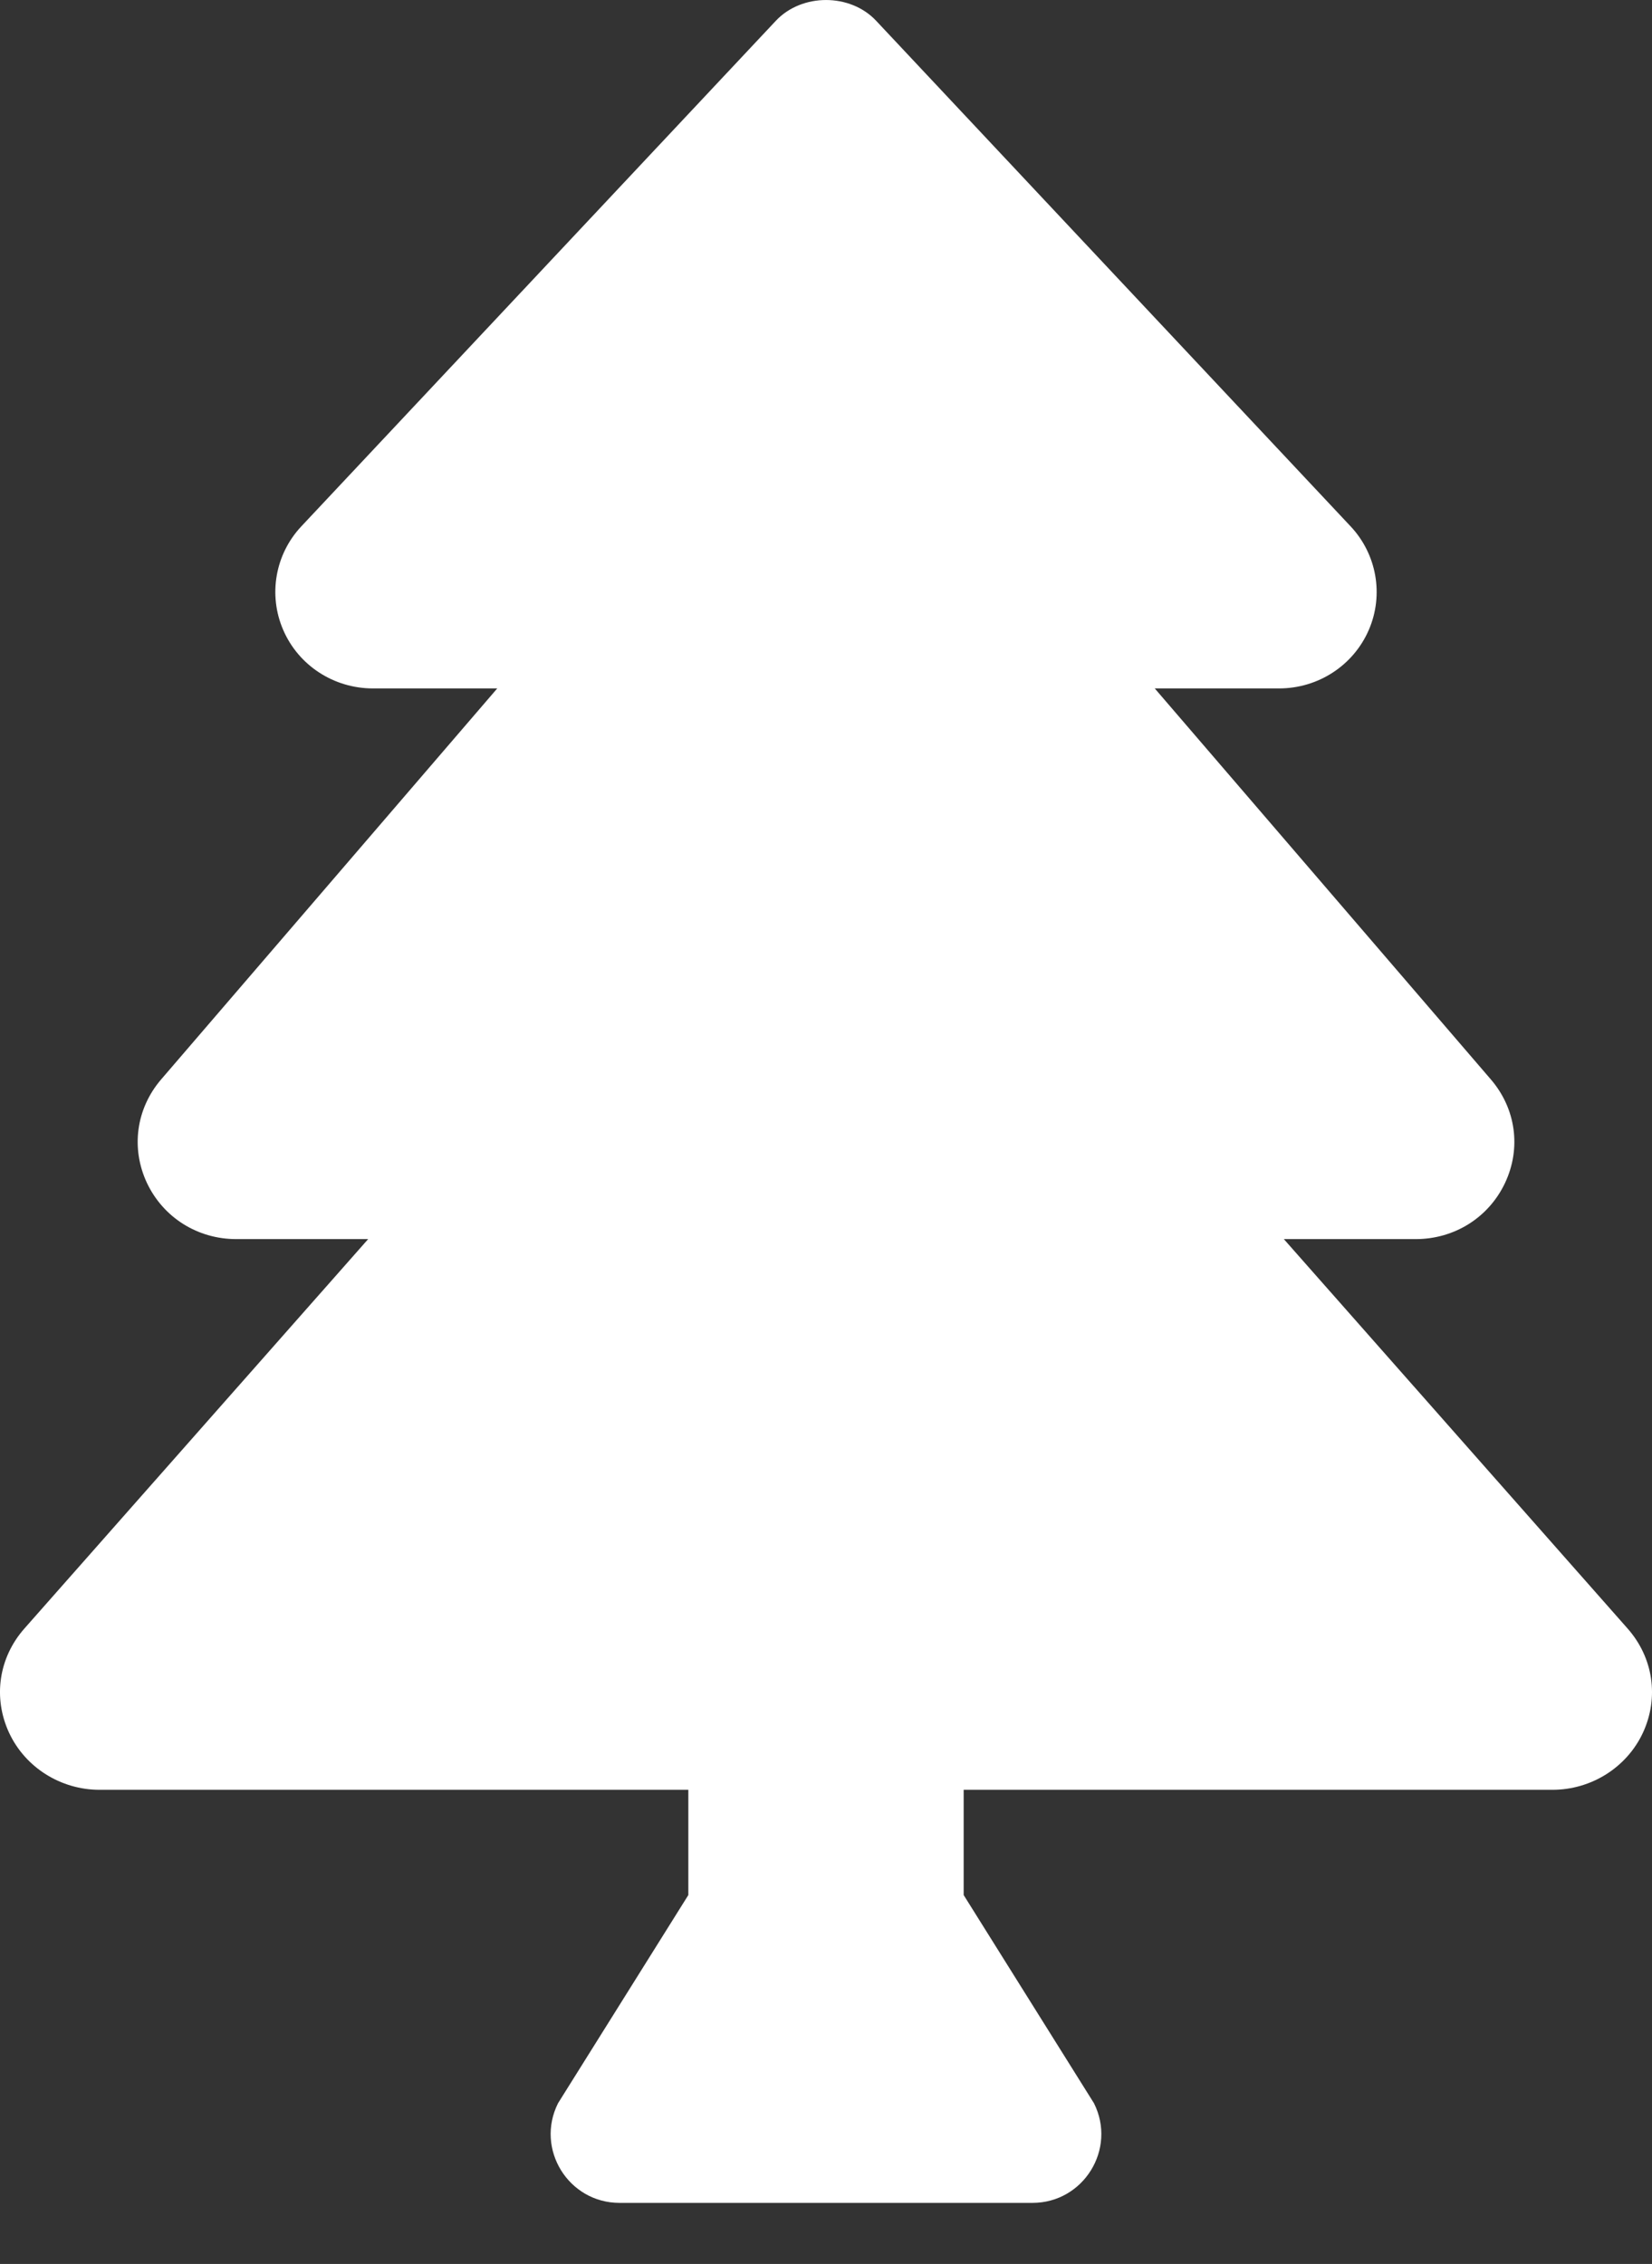 <svg width="27" height="37" viewBox="0 0 27 37" fill="none" xmlns="http://www.w3.org/2000/svg">
<rect x="0" y="0" width="27" height="37" fill="#333333" stroke="none"/>
<path fill-rule="evenodd" clip-rule="evenodd" d="M26.6 26.614L20.983 20.251H23.137C23.77 20.251 24.331 19.899 24.598 19.333C24.865 18.767 24.777 18.119 24.367 17.642L18.873 11.251H20.905C21.545 11.251 22.121 10.875 22.372 10.294C22.619 9.722 22.502 9.057 22.073 8.601L14.32 0.34C13.896 -0.113 13.105 -0.113 12.68 0.34L4.926 8.601C4.497 9.057 4.381 9.722 4.628 10.294C4.878 10.875 5.455 11.251 6.095 11.251H8.127L2.632 17.643C2.224 18.12 2.136 18.767 2.402 19.334C2.67 19.899 3.229 20.251 3.863 20.251H6.017L0.4 26.614C-0.022 27.091 -0.118 27.745 0.149 28.32C0.413 28.886 0.993 29.251 1.627 29.251H11.25V30.971L9.12 34.374C8.746 35.122 9.29 36.002 10.126 36.002H16.874C17.71 36.002 18.254 35.122 17.88 34.374L15.75 30.971V29.251H25.373C26.007 29.251 26.587 28.886 26.851 28.32C27.118 27.745 27.022 27.091 26.6 26.614H26.6Z" fill="white"/>
</svg>
